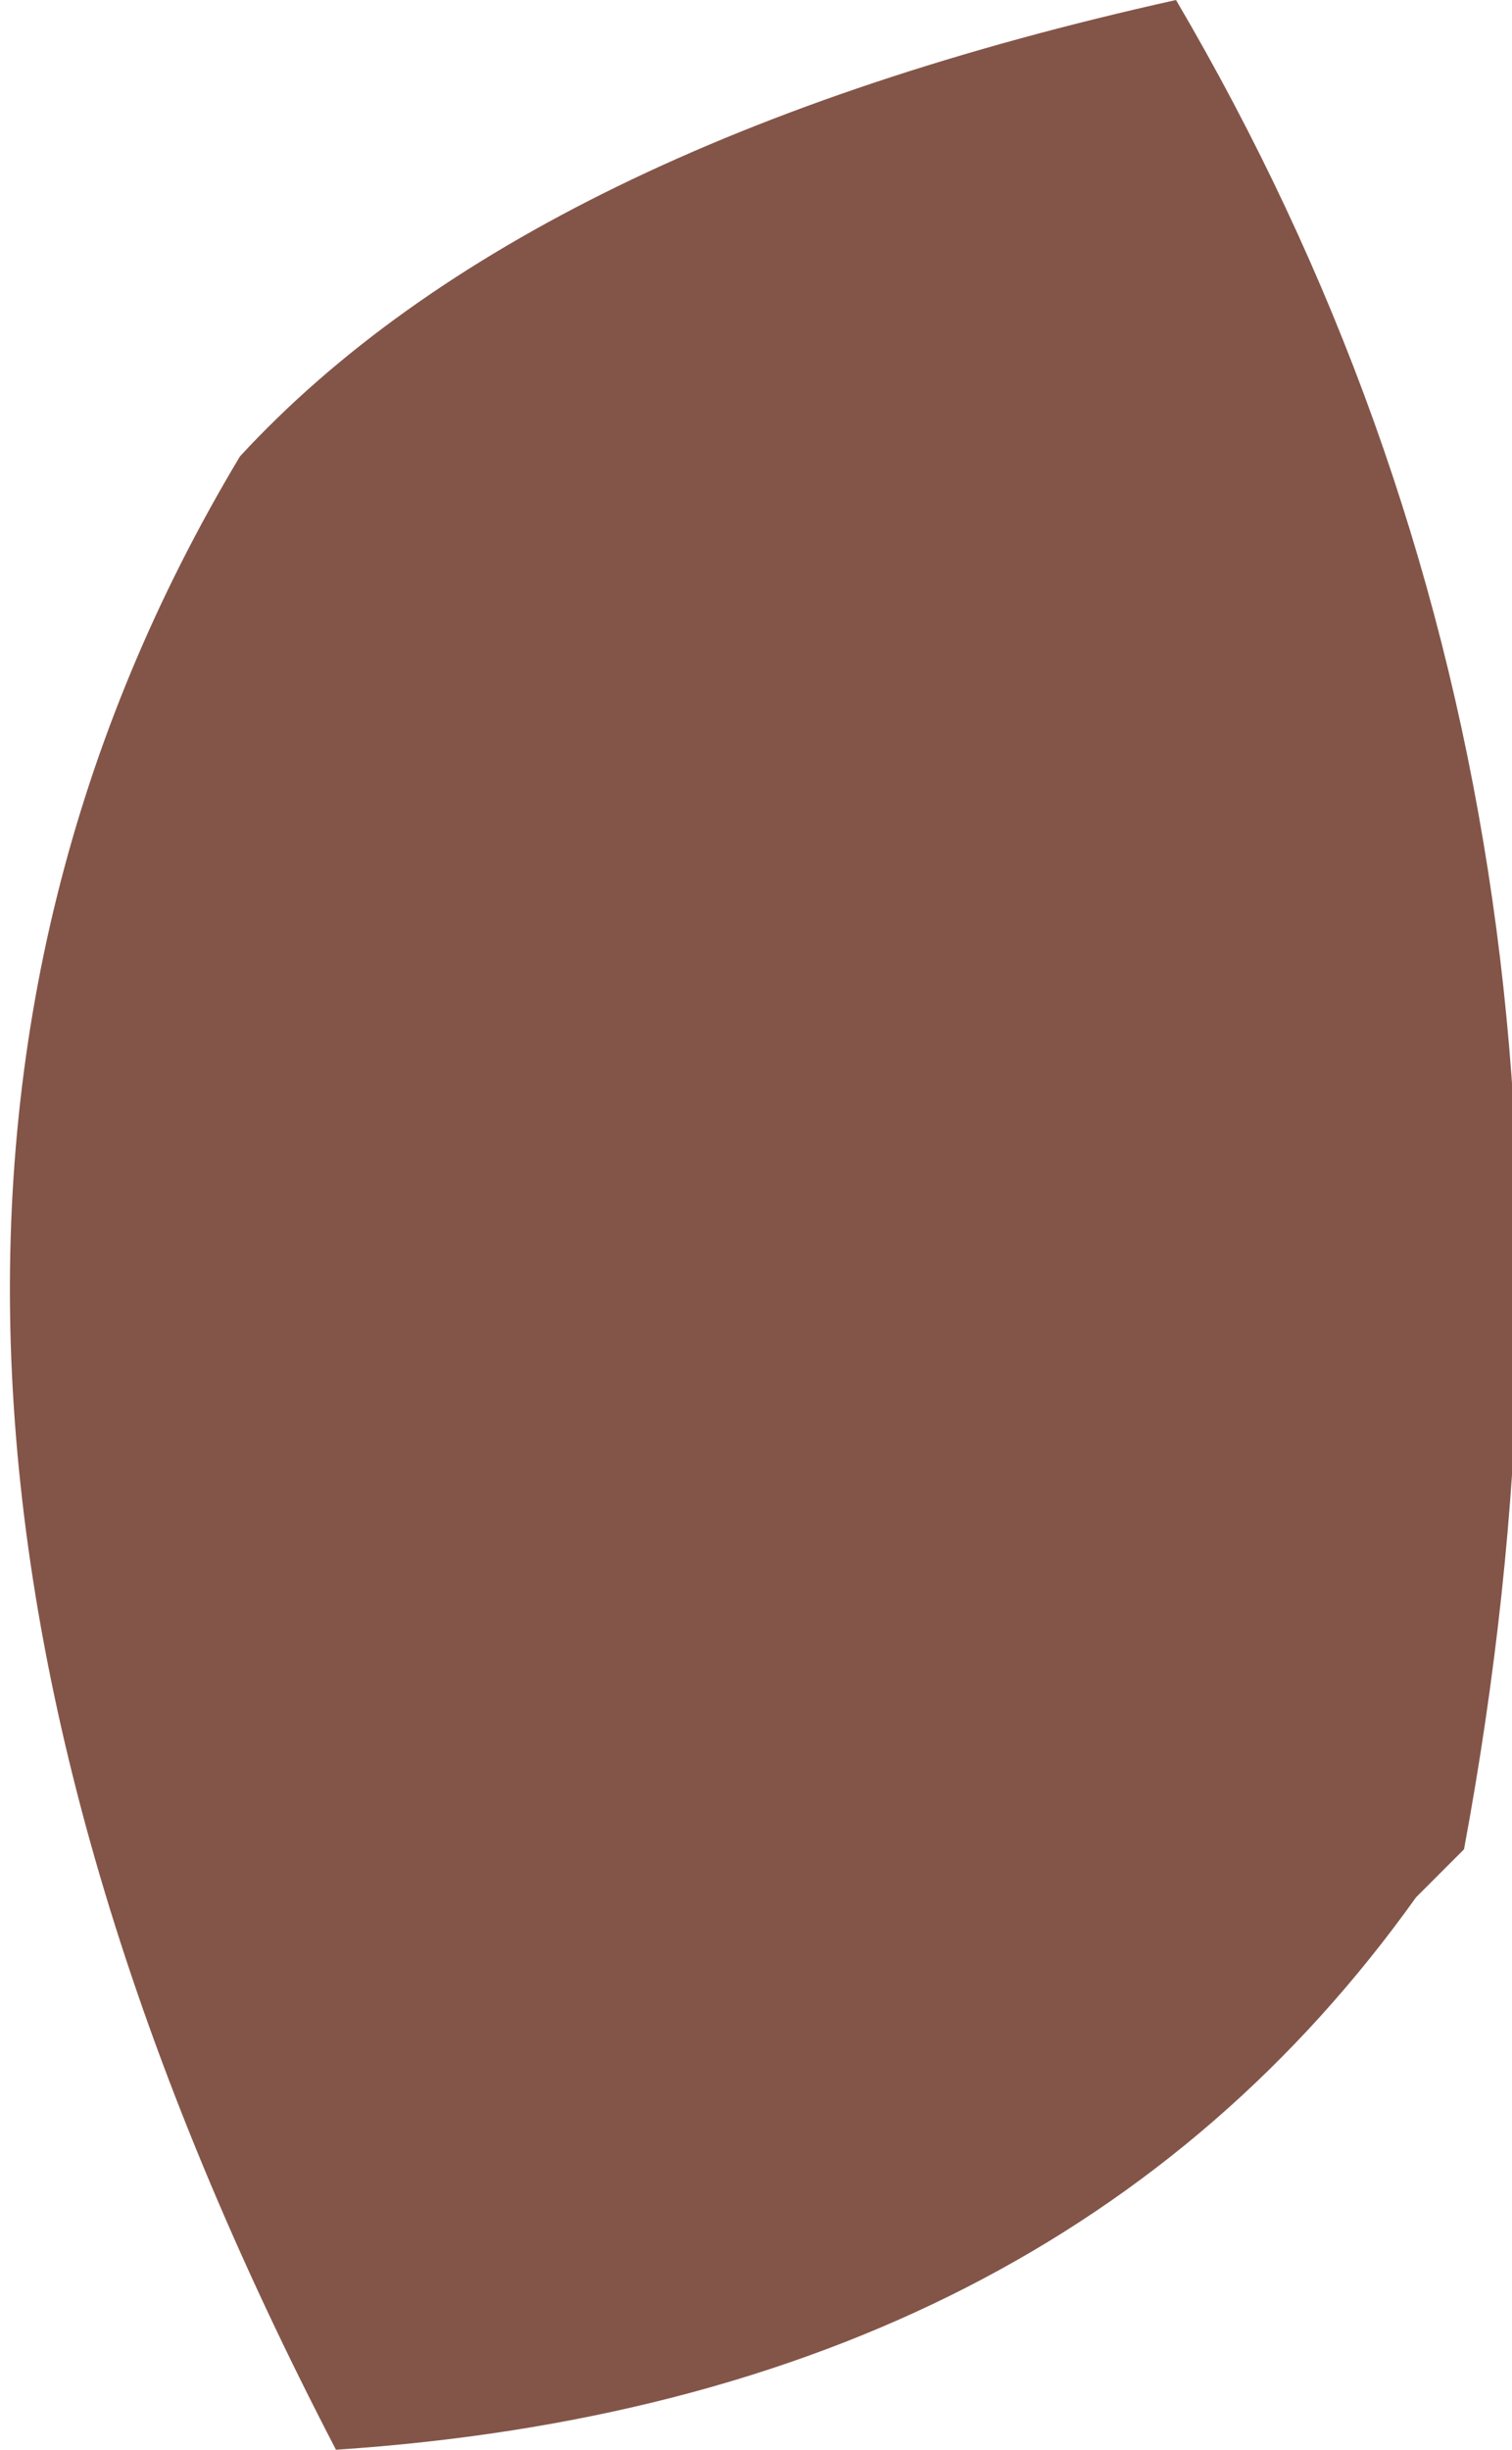 <?xml version="1.0" encoding="UTF-8" standalone="no"?>
<svg xmlns:xlink="http://www.w3.org/1999/xlink" height="5.1px" width="3.15px" xmlns="http://www.w3.org/2000/svg">
  <g transform="matrix(1.0, 0.0, 0.0, 1.0, 33.4, 16.95)">
    <path d="M-30.95 -16.95 Q-29.95 -15.25 -30.35 -13.1 L-30.45 -13.0 Q-31.2 -11.95 -32.7 -11.85 -33.95 -14.25 -32.9 -16.0 -32.3 -16.65 -30.95 -16.95" fill="#835548" fill-rule="evenodd" stroke="none"/>
  </g>
</svg>
